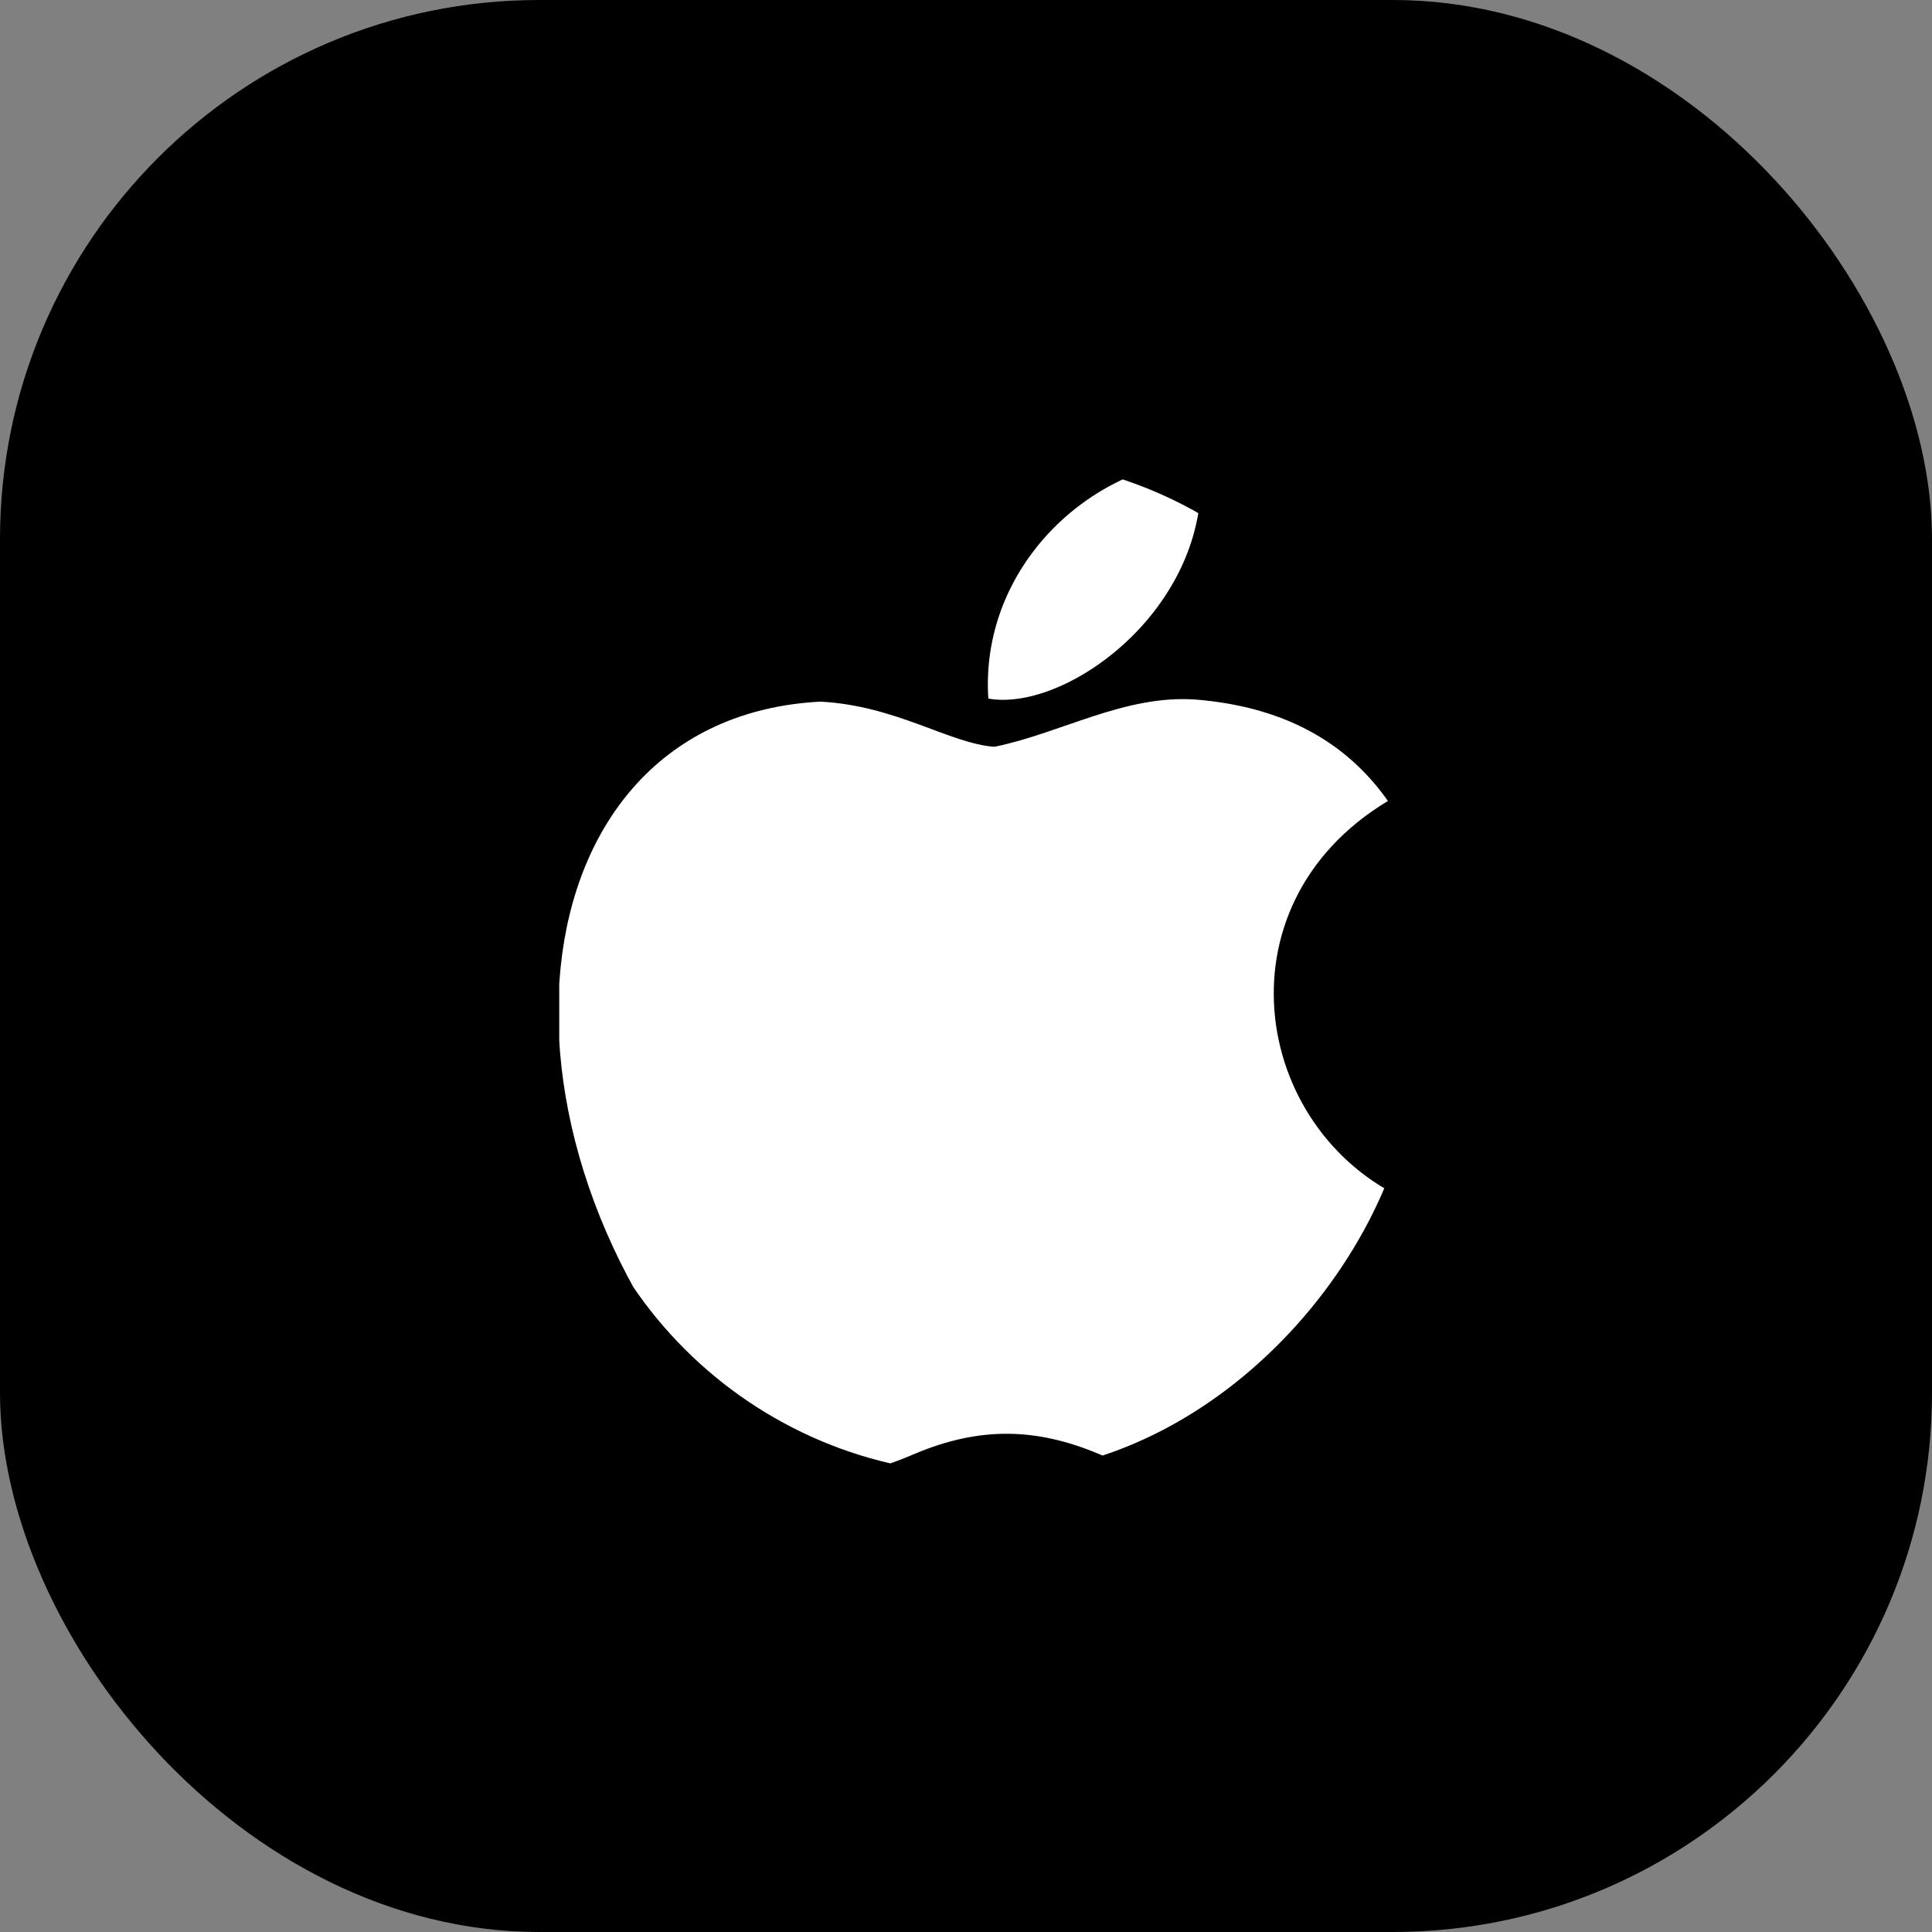 <svg width="43" height="43" viewBox="0 0 43 43" fill="none" xmlns="http://www.w3.org/2000/svg">
<rect x="0" y="0" width="43" height="43" fill="#808080" stroke="none"/>
<rect width="43" height="43" rx="12" fill="black"/>
<g clip-path="url(#clip0_65_5176)">
<path d="M28.311 31.91C27.084 33.101 25.731 32.915 24.441 32.354C23.069 31.782 21.816 31.745 20.367 32.354C18.564 33.133 17.606 32.906 16.52 31.91C10.387 25.596 11.292 15.978 18.262 15.616C19.953 15.706 21.137 16.55 22.133 16.621C23.613 16.32 25.029 15.457 26.613 15.57C28.517 15.724 29.94 16.476 30.891 17.827C26.976 20.18 27.904 25.34 31.5 26.789C30.78 28.679 29.857 30.546 28.309 31.926L28.311 31.91ZM21.997 15.548C21.813 12.742 24.088 10.433 26.704 10.207C27.064 13.443 23.762 15.865 21.997 15.548Z" fill="white"/>
</g>
<defs>
<clipPath id="clip0_65_5176">
<rect width="19.056" height="22.632" rx="9.528" transform="matrix(-1 0 0 1 31.503 10.184)" fill="white"/>
</clipPath>
</defs>
</svg>
